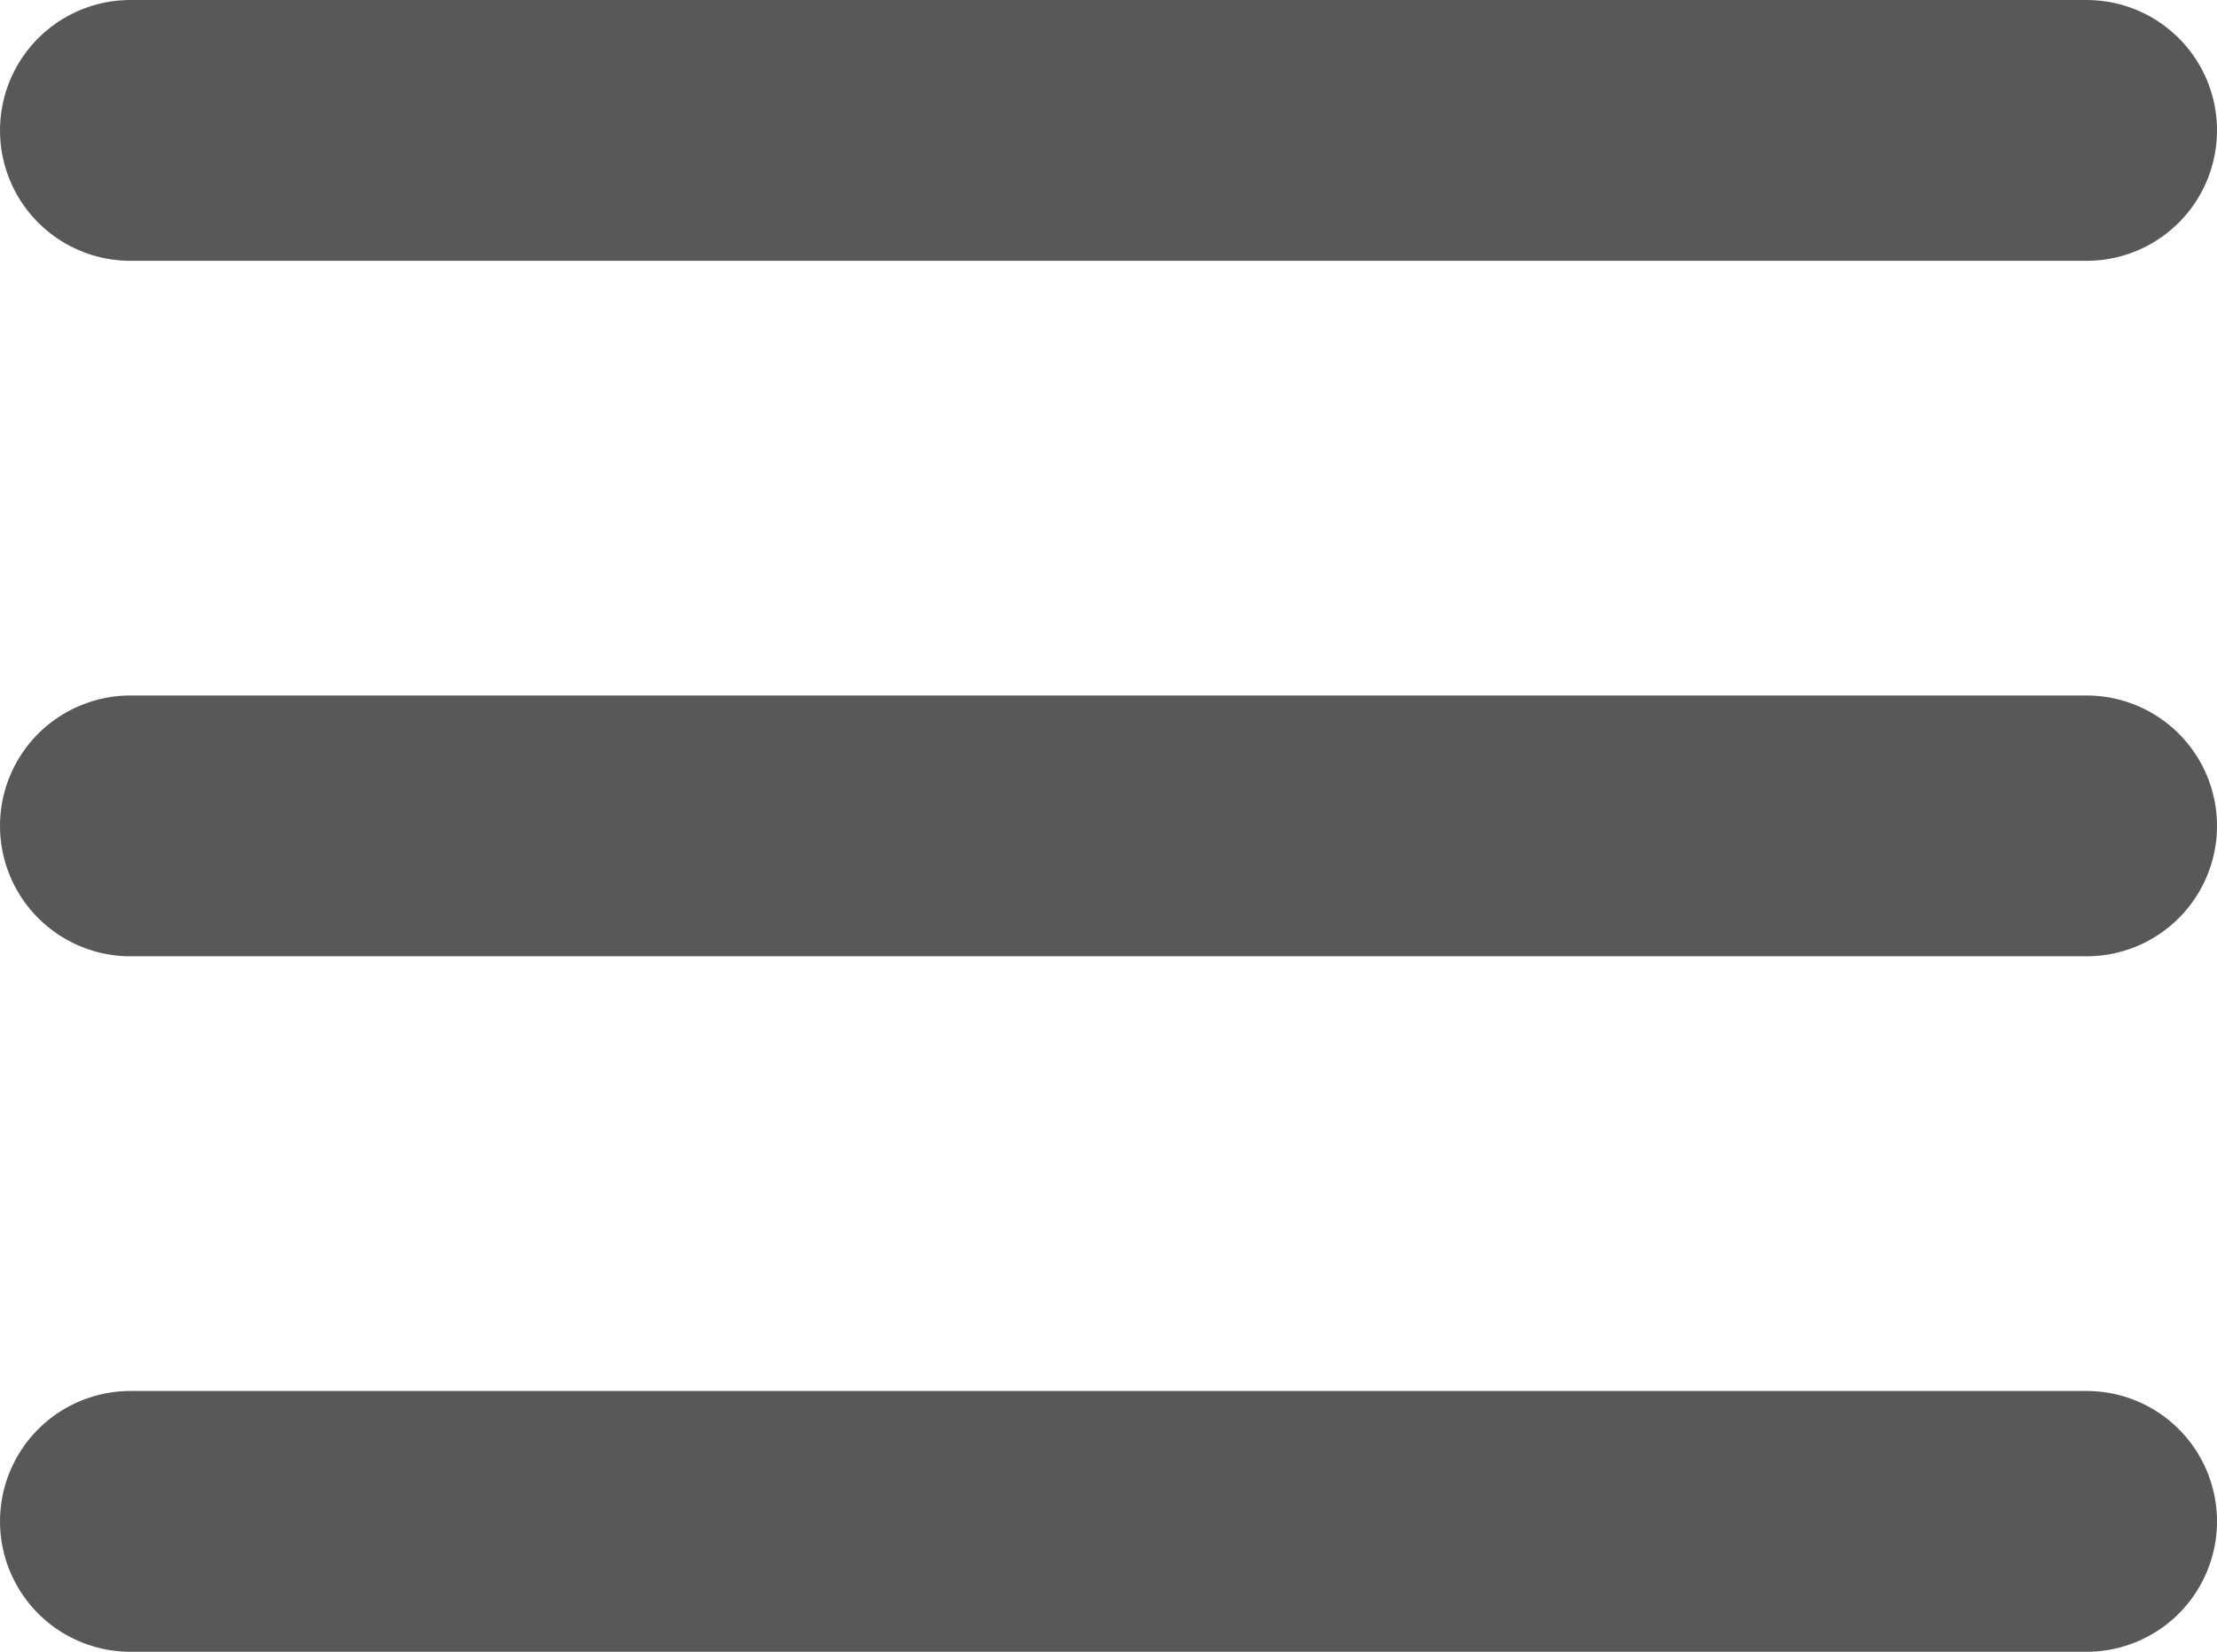 <svg id="图层_1" data-name="图层 1" xmlns="http://www.w3.org/2000/svg" viewBox="0 0 51 38">
  <defs>
    <style>
      .cls-1 {
        fill: none;
        stroke: #595757;
        stroke-linecap: round;
        stroke-miterlimit: 10;
        stroke-width: 6px;
      }
    </style>
  </defs>
  <title>首页</title>
  <g>
    <line class="cls-1" x1="3" y1="3" x2="48" y2="3"/>
    <line class="cls-1" x1="3" y1="19" x2="48" y2="19"/>
    <line class="cls-1" x1="3" y1="35" x2="48" y2="35"/>
  </g>
</svg>
